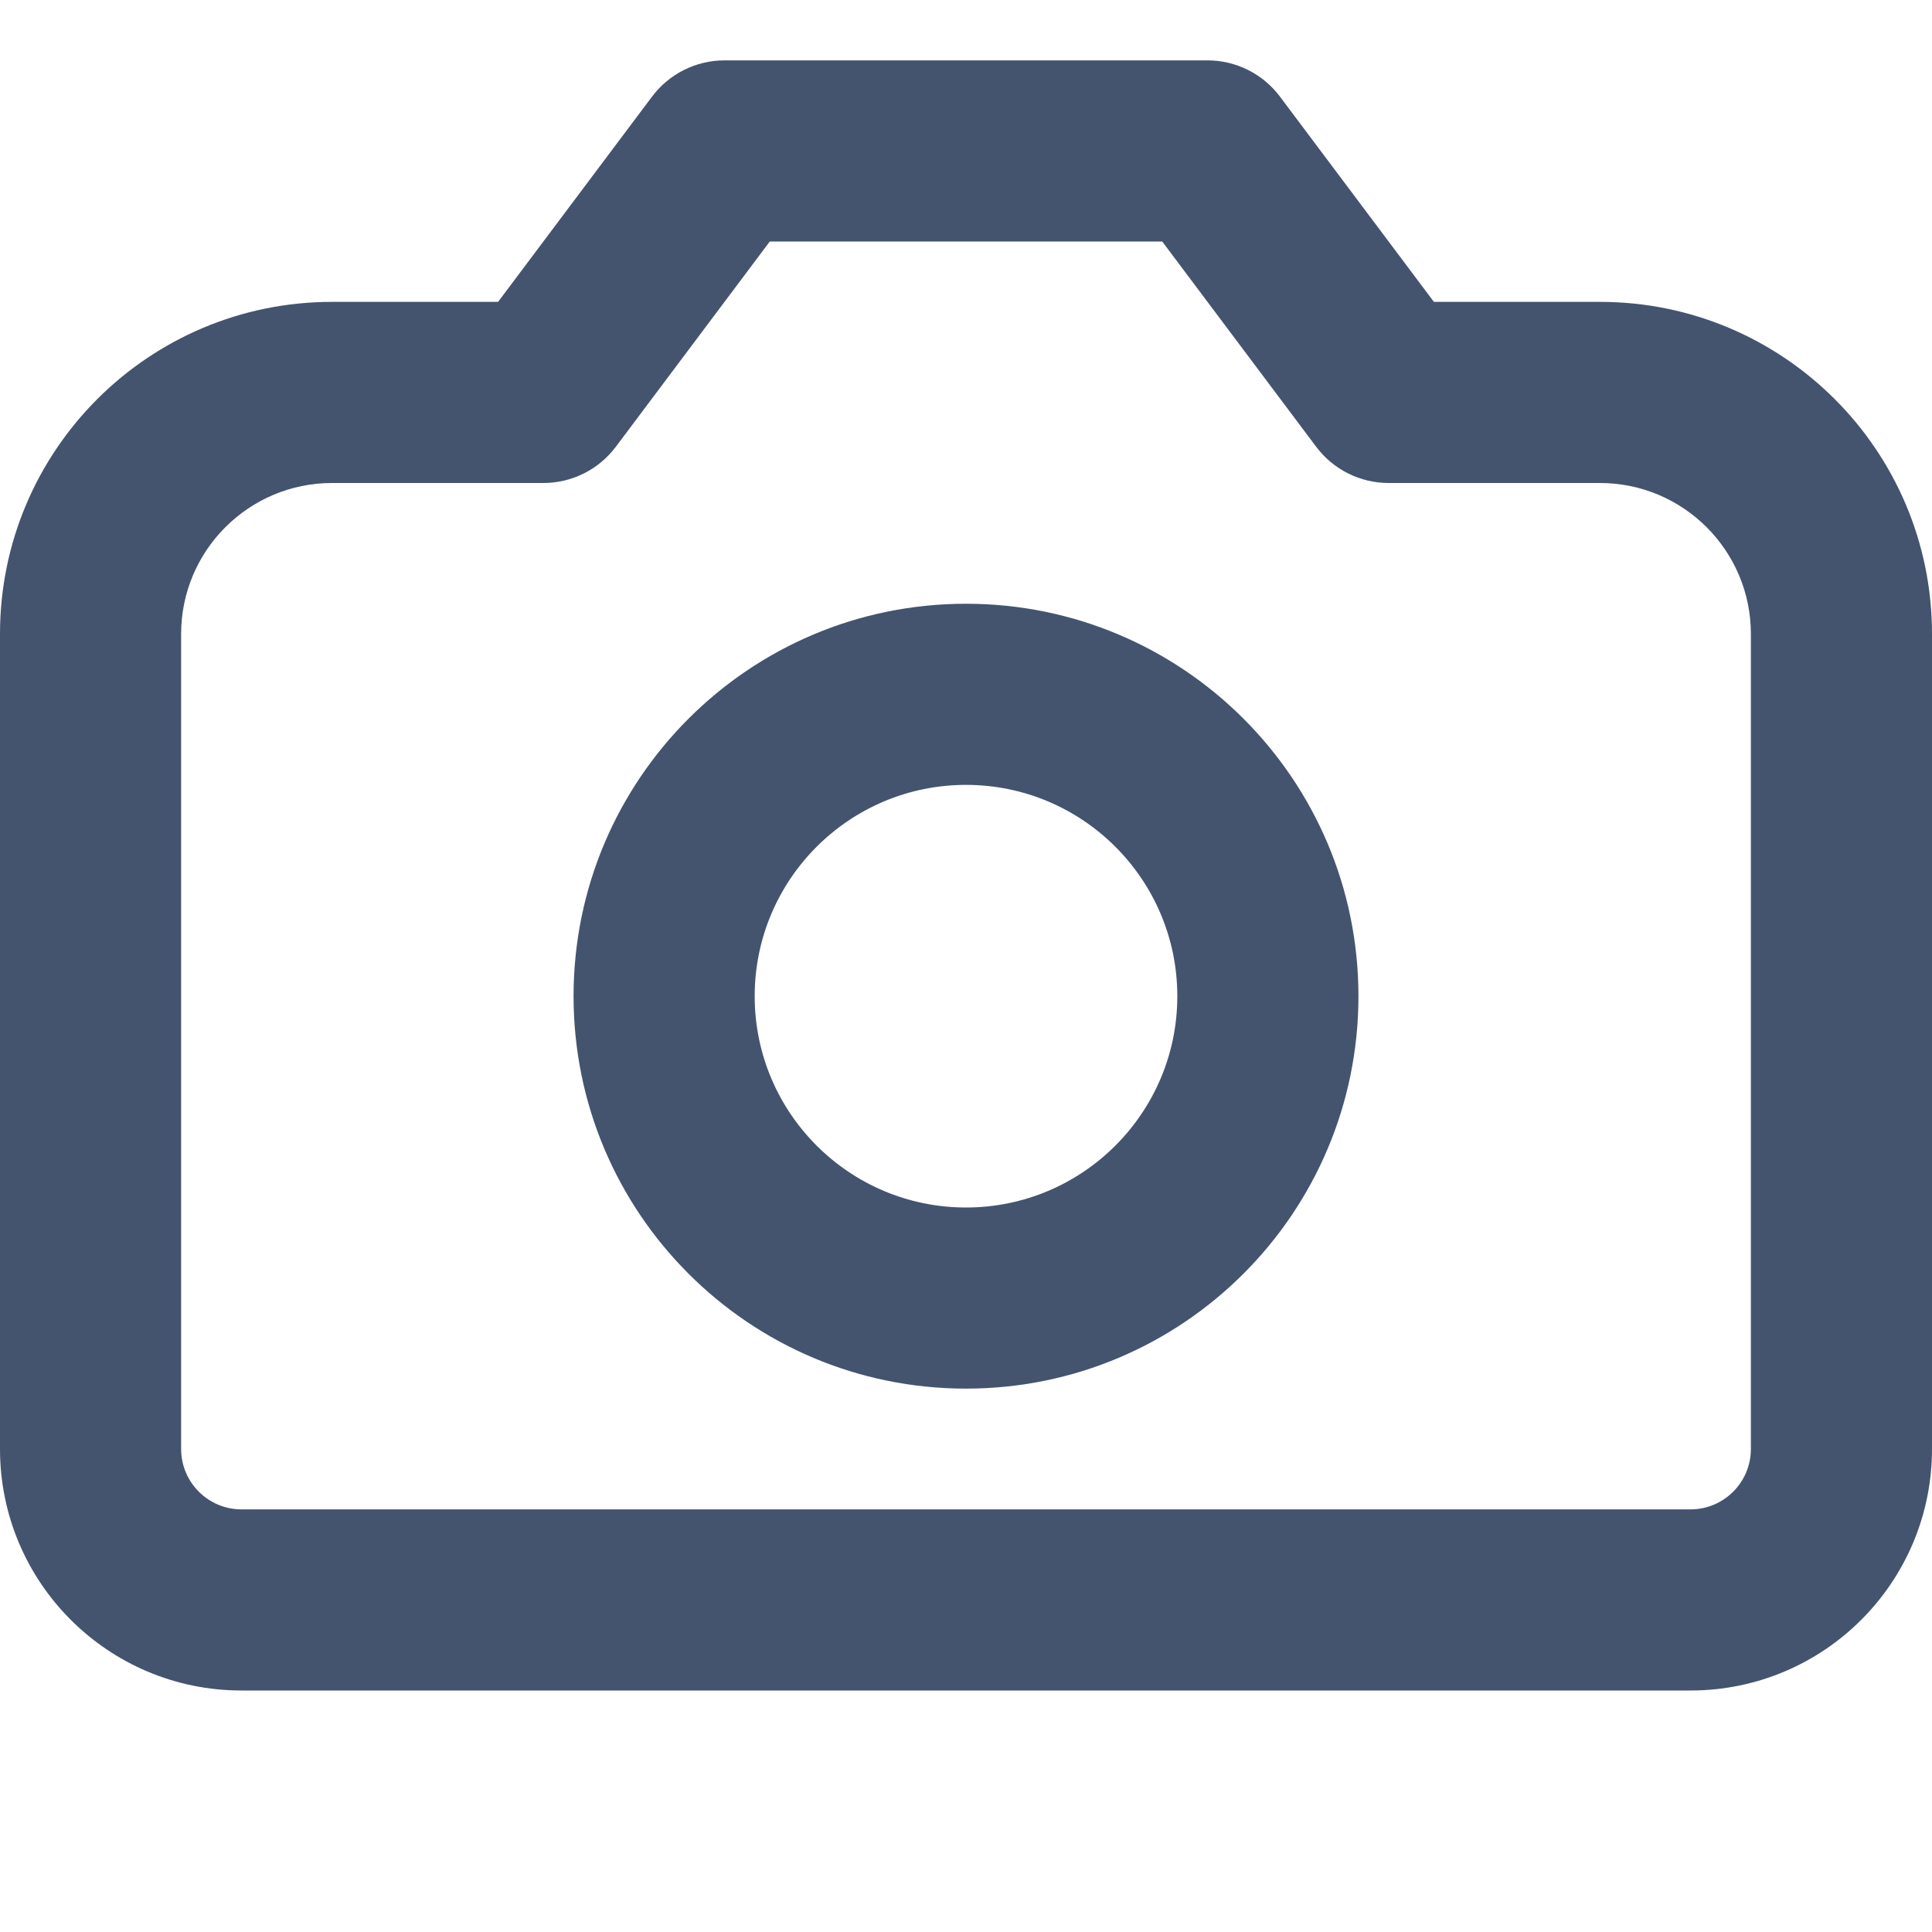 <svg width="16" height="16" viewBox="0 0 16 16" fill="none" xmlns="http://www.w3.org/2000/svg">
<path fill-rule="evenodd" clip-rule="evenodd" d="M5.4 0.8C5.542 0.611 5.764 0.5 6 0.5H10C10.236 0.5 10.458 0.611 10.6 0.8L11.875 2.5H13.25C14.769 2.5 16 3.731 16 5.25V12C16 13.105 15.105 14 14 14H2C0.895 14 0 13.105 0 12V5.25C0 3.731 1.231 2.5 2.75 2.5H4.125L5.4 0.8ZM6.375 2L5.1 3.7C4.958 3.889 4.736 4 4.5 4H2.75C2.06 4 1.5 4.56 1.5 5.25V12C1.5 12.276 1.724 12.5 2 12.5H14C14.276 12.5 14.5 12.276 14.5 12V5.25C14.5 4.56 13.94 4 13.25 4H11.5C11.264 4 11.042 3.889 10.9 3.7L9.625 2H6.375ZM8 6.5C7.034 6.5 6.25 7.284 6.25 8.25C6.25 9.216 7.034 10 8 10C8.966 10 9.75 9.216 9.75 8.25C9.75 7.284 8.966 6.5 8 6.5ZM4.75 8.25C4.75 6.455 6.205 5 8 5C9.795 5 11.25 6.455 11.25 8.25C11.25 10.045 9.795 11.5 8 11.5C6.205 11.5 4.75 10.045 4.75 8.25Z" fill="#44546F"/>
</svg>
